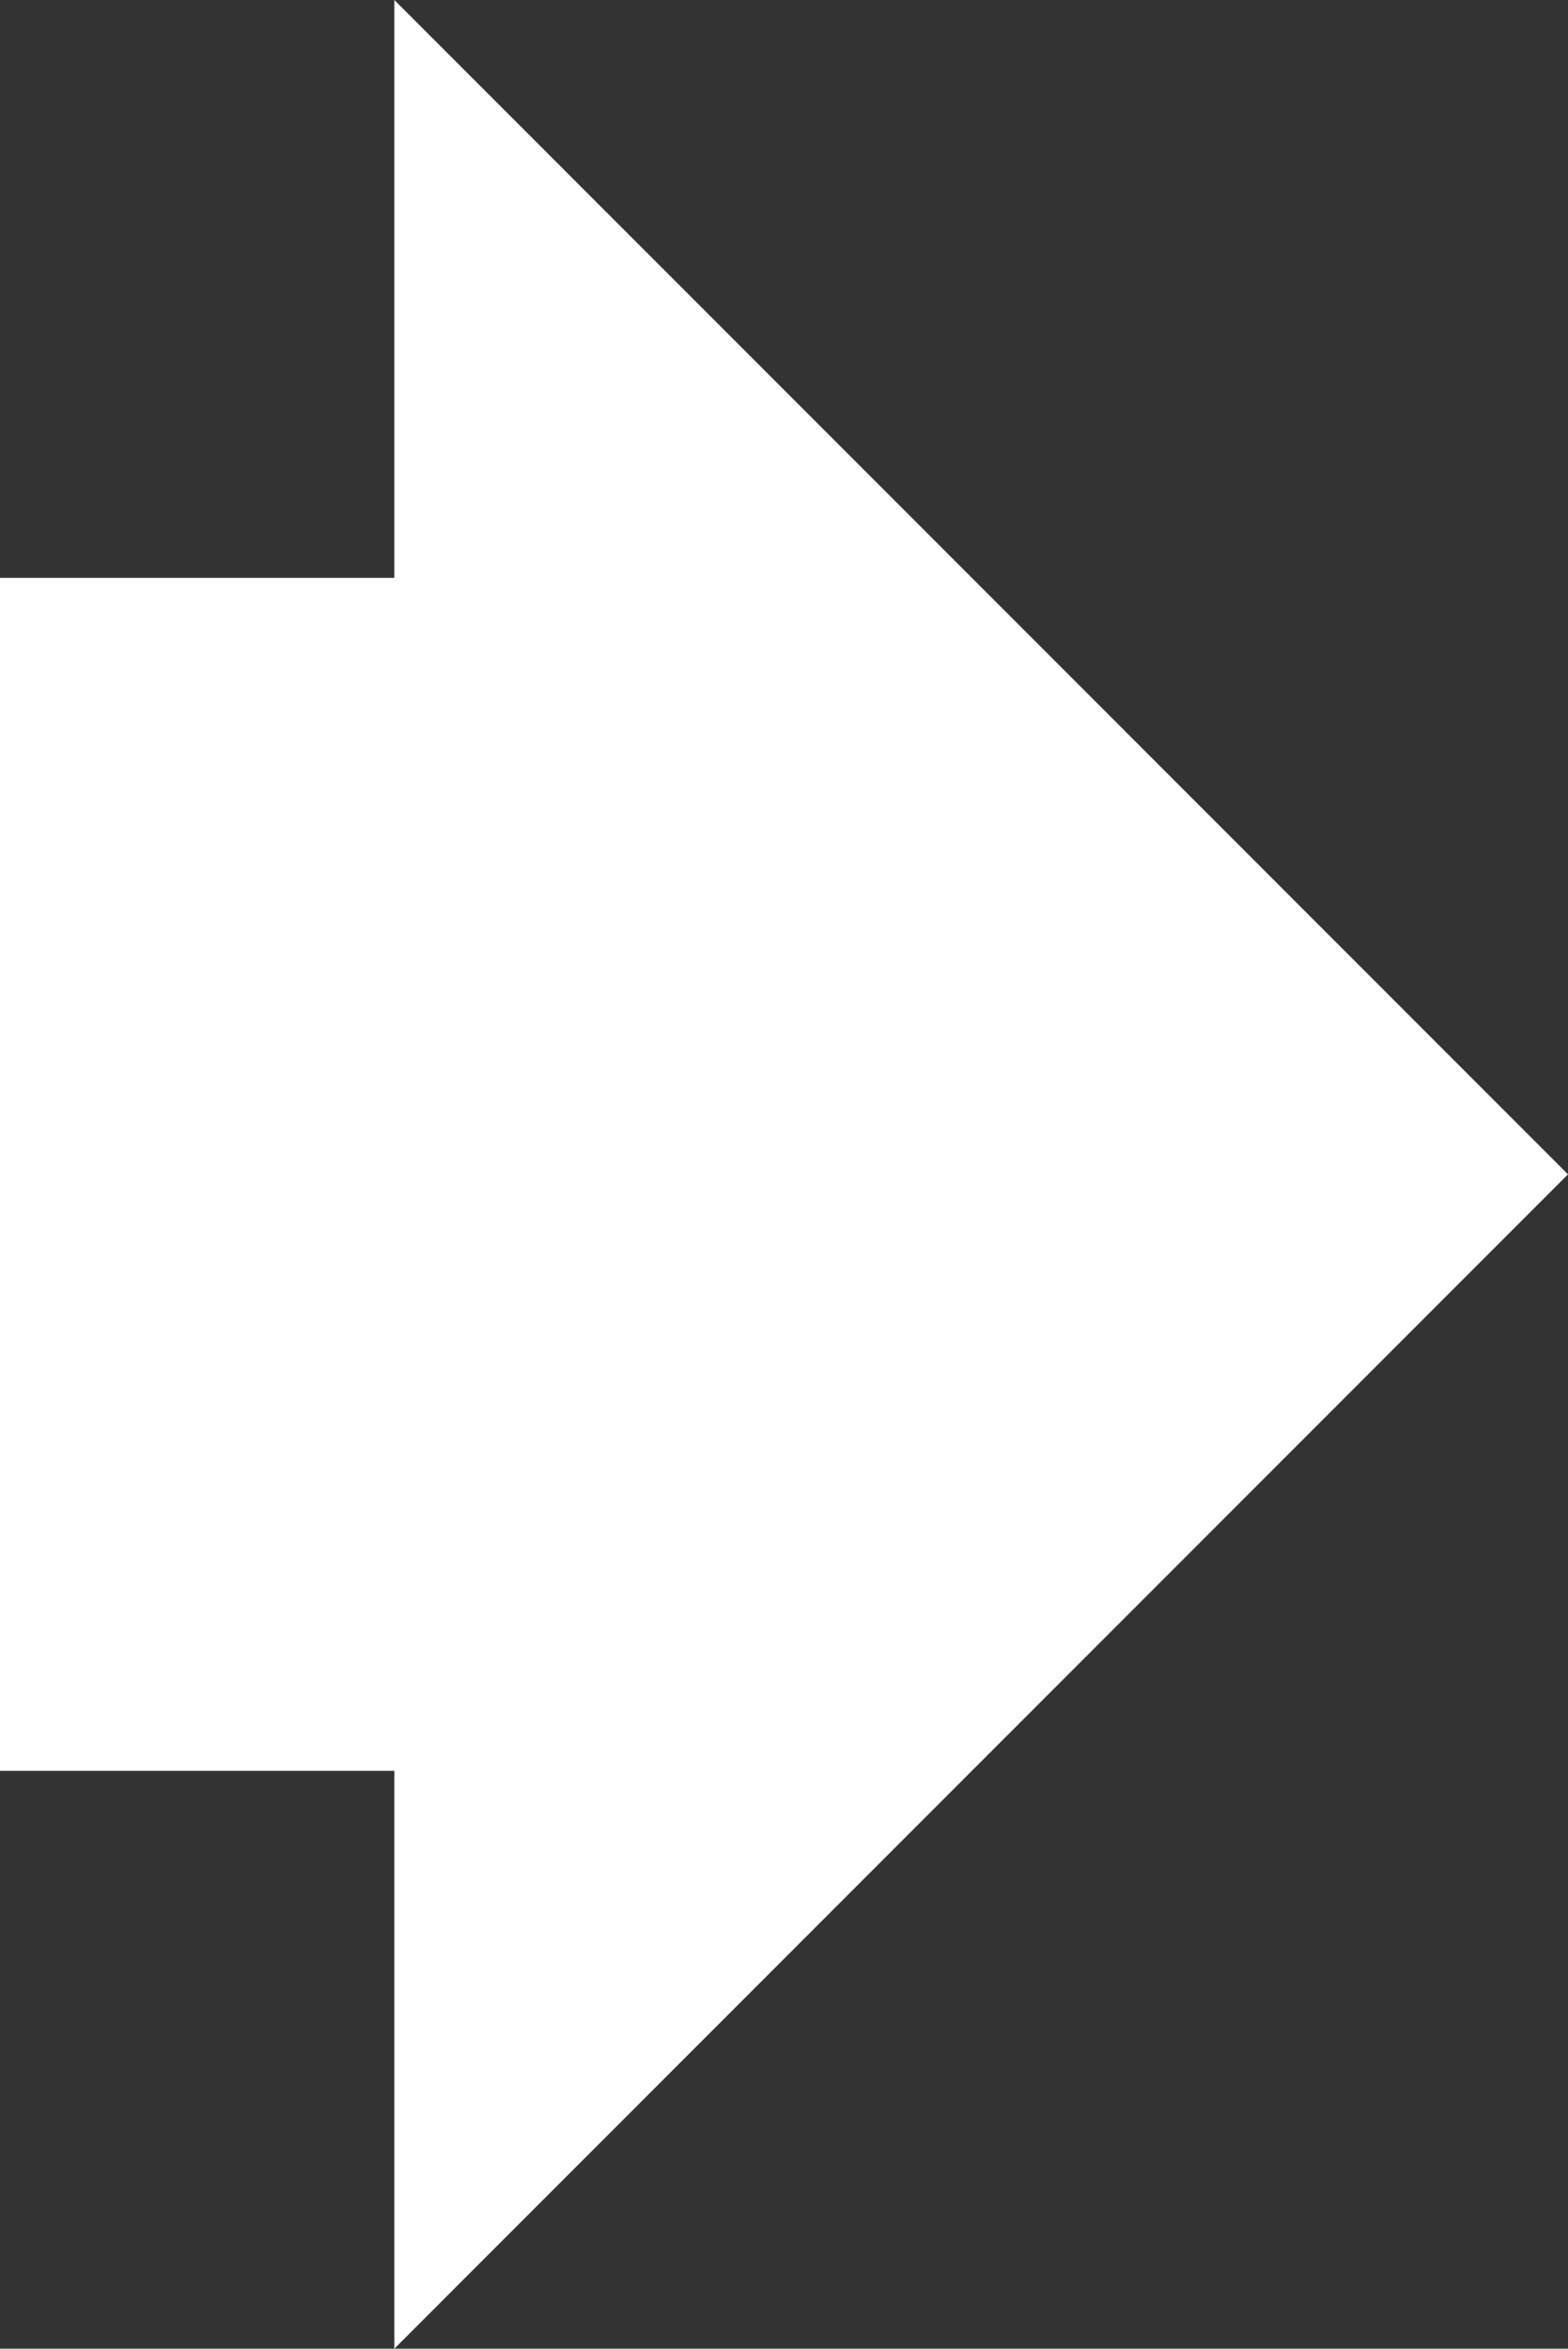 <?xml version="1.0" encoding="utf-8"?>
<!-- Generator: Adobe Illustrator 16.0.0, SVG Export Plug-In . SVG Version: 6.00 Build 0)  -->
<!DOCTYPE svg PUBLIC "-//W3C//DTD SVG 1.1//EN" "http://www.w3.org/Graphics/SVG/1.1/DTD/svg11.dtd">
<svg version="1.1" id="Layer_3" xmlns="http://www.w3.org/2000/svg" xmlns:xlink="http://www.w3.org/1999/xlink" x="0px" y="0px"
	 width="42.084px" height="63px" viewBox="0 0 42.084 63" enable-background="new 0 0 42.084 63" xml:space="preserve">
<rect x="0" y="0" width="42.084" height="63" fill="#333333" stroke="none"/>
<rect y="15.5" fill="#FFFFFF" width="12" height="32"/>
<polygon fill="#FFFFFF" points="42.084,31.5 10.584,0 10.584,63 "/>
</svg>
